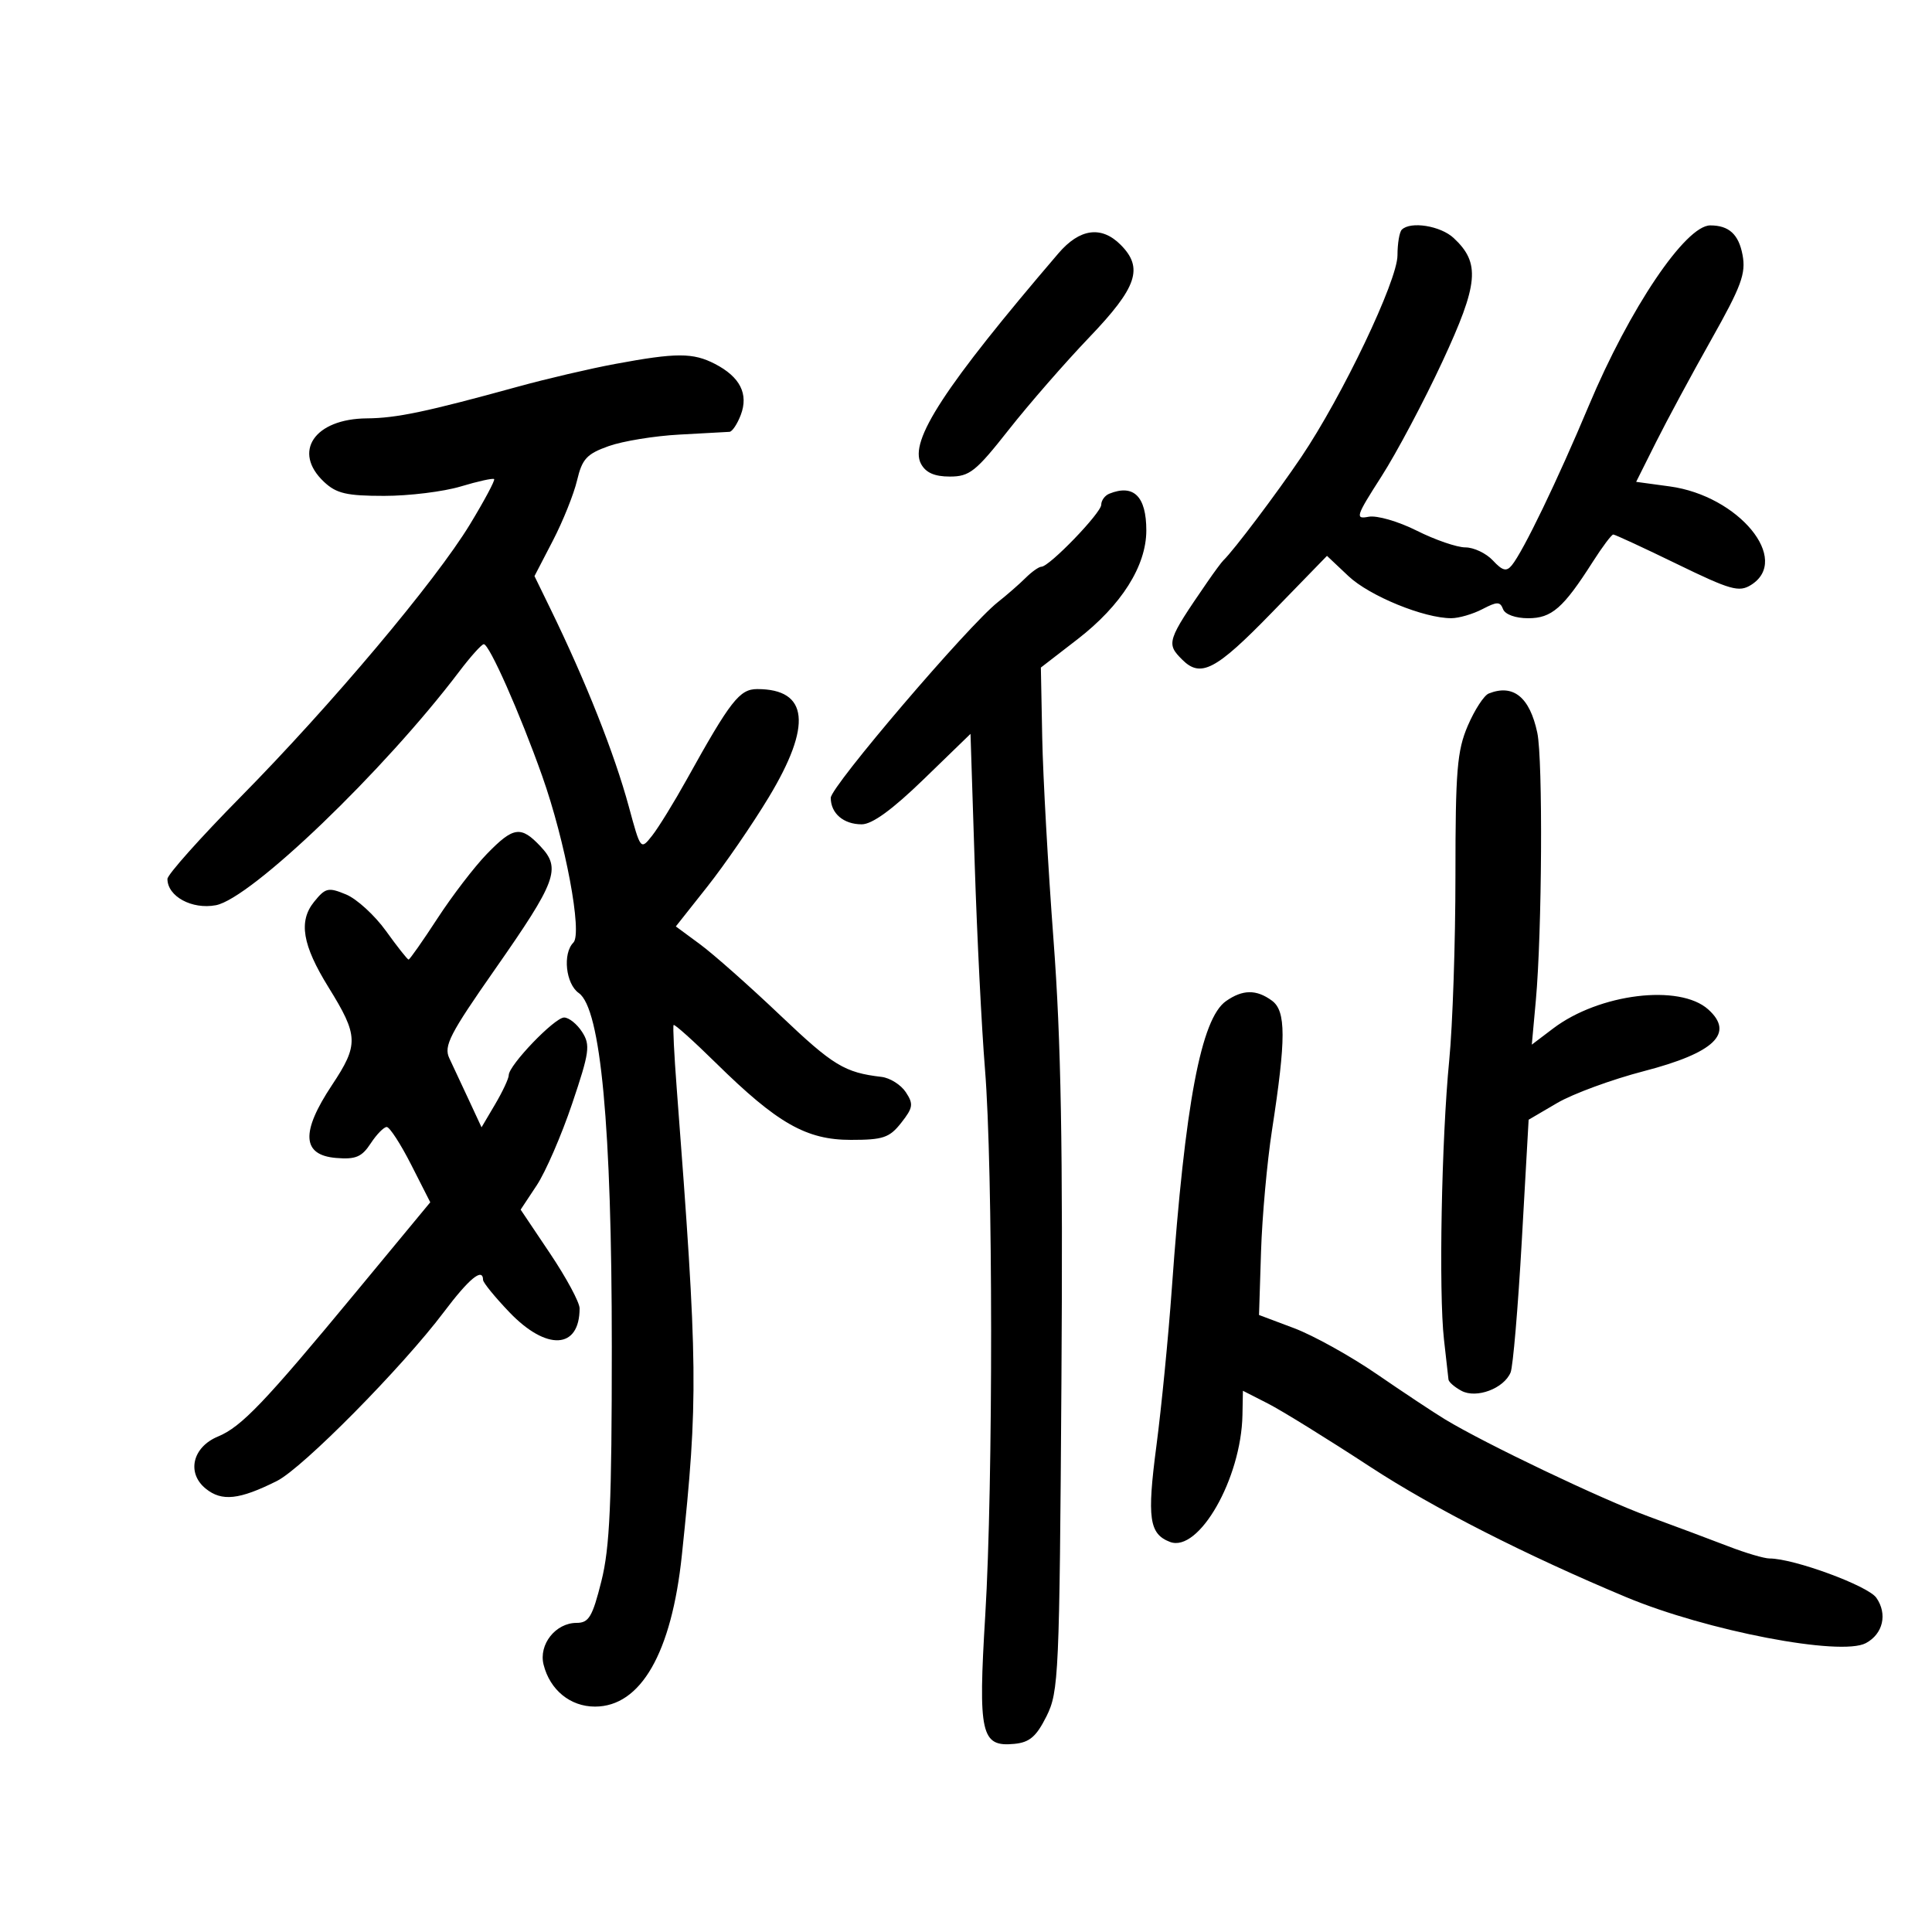 <svg xmlns="http://www.w3.org/2000/svg" width="300" height="300" viewBox="0 0 300 300" version="1.1">
	<path d="M 217.667 35.667 C 217.300 36.033, 217 37.825, 217 39.648 C 217 43.575, 208.430 61.534, 202.039 71 C 198.230 76.641, 191.566 85.481, 189.977 87 C 189.689 87.275, 188.564 88.794, 187.477 90.375 C 181.188 99.523, 181.060 99.917, 183.571 102.429 C 186.446 105.303, 188.788 104.076, 197.457 95.157 L 206.053 86.314 209.390 89.461 C 212.657 92.542, 221.127 96.006, 225.365 95.994 C 226.539 95.990, 228.706 95.359, 230.180 94.590 C 232.477 93.391, 232.936 93.392, 233.398 94.596 C 233.713 95.416, 235.334 96, 237.294 96 C 240.946 96, 242.737 94.437, 247.319 87.250 C 248.809 84.912, 250.244 83, 250.508 83 C 250.772 83, 255.218 85.058, 260.389 87.574 C 268.715 91.625, 270.030 91.998, 271.895 90.834 C 278.167 86.917, 269.982 76.988, 259.281 75.531 L 254.062 74.821 257.144 68.660 C 258.840 65.272, 262.700 58.109, 265.723 52.742 C 270.399 44.442, 271.125 42.478, 270.583 39.589 C 269.982 36.386, 268.468 35, 265.571 35 C 261.730 35, 253.035 47.904, 246.705 63 C 241.851 74.575, 236.530 85.607, 234.752 87.780 C 233.922 88.795, 233.313 88.639, 231.814 87.030 C 230.773 85.914, 228.852 85, 227.543 85 C 226.235 85, 222.836 83.830, 219.990 82.401 C 217.119 80.959, 213.792 79.998, 212.517 80.242 C 210.387 80.649, 210.533 80.189, 214.504 73.994 C 216.861 70.317, 221.123 62.287, 223.974 56.152 C 229.603 44.038, 229.894 40.842, 225.722 36.956 C 223.686 35.059, 219.021 34.312, 217.667 35.667 M 164.354 39.335 C 146.674 59.993, 141.123 68.492, 143.008 72.014 C 143.750 73.401, 145.102 74, 147.493 74 C 150.549 74, 151.524 73.226, 156.622 66.750 C 159.761 62.763, 165.406 56.285, 169.165 52.357 C 176.587 44.600, 177.598 41.598, 174 38 C 171.019 35.019, 167.648 35.485, 164.354 39.335 M 95.500 56.518 C 91.650 57.233, 84.900 58.809, 80.500 60.020 C 66.175 63.961, 61.573 64.928, 56.973 64.964 C 48.814 65.029, 45.349 70.161, 50.314 74.826 C 52.237 76.632, 53.817 77, 59.656 77 C 63.520 77, 68.870 76.342, 71.544 75.537 C 74.219 74.732, 76.551 74.218, 76.728 74.394 C 76.904 74.571, 75.214 77.735, 72.973 81.425 C 67.594 90.277, 51.461 109.450, 37.349 123.760 C 31.107 130.089, 26 135.813, 26 136.479 C 26 139.191, 29.804 141.259, 33.513 140.564 C 38.967 139.540, 59.621 119.712, 71.305 104.281 C 73.062 101.960, 74.779 100.048, 75.119 100.031 C 75.965 99.989, 80.747 110.779, 84.191 120.500 C 87.796 130.674, 90.466 144.934, 89.034 146.366 C 87.340 148.060, 87.846 152.779, 89.873 154.199 C 93.284 156.588, 95 174.971, 95 209.133 C 95 233.438, 94.694 240.307, 93.378 245.544 C 91.992 251.063, 91.434 252, 89.533 252 C 86.273 252, 83.621 255.354, 84.407 258.485 C 85.395 262.421, 88.554 265, 92.389 265 C 99.500 265, 104.284 256.665, 105.878 241.500 C 108.439 217.140, 108.386 212.271, 105.081 169 C 104.682 163.775, 104.464 159.349, 104.596 159.165 C 104.729 158.981, 107.686 161.633, 111.168 165.058 C 120.705 174.440, 125.198 177, 132.123 177 C 137.136 177, 138.117 176.667, 139.945 174.343 C 141.787 172.001, 141.871 171.437, 140.653 169.593 C 139.893 168.442, 138.197 167.374, 136.885 167.220 C 131.142 166.546, 129.381 165.476, 121.176 157.677 C 116.404 153.140, 110.800 148.175, 108.722 146.642 L 104.943 143.855 109.832 137.677 C 112.521 134.280, 116.809 128.044, 119.360 123.820 C 126.138 112.601, 125.545 107, 117.580 107 C 114.838 107, 113.432 108.802, 106.657 121 C 104.671 124.575, 102.244 128.516, 101.263 129.758 C 99.481 132.014, 99.478 132.010, 97.645 125.258 C 95.401 116.992, 90.969 105.813, 85.442 94.478 L 82.994 89.457 85.840 83.970 C 87.406 80.953, 89.102 76.731, 89.608 74.587 C 90.395 71.259, 91.111 70.484, 94.515 69.272 C 96.707 68.492, 101.650 67.686, 105.500 67.482 C 109.350 67.278, 112.849 67.086, 113.275 67.055 C 113.701 67.025, 114.488 65.846, 115.025 64.435 C 116.263 61.178, 114.925 58.530, 111.020 56.510 C 107.609 54.746, 105.022 54.748, 95.500 56.518 M 172.250 76.662 C 171.563 76.940, 171 77.710, 171 78.375 C 171 79.646, 162.938 88, 161.712 88 C 161.320 88, 160.208 88.787, 159.239 89.750 C 158.271 90.713, 156.338 92.400, 154.944 93.500 C 150.362 97.114, 129 122.135, 129 123.887 C 129 126.301, 130.986 128, 133.807 128 C 135.433 128, 138.562 125.722, 143.456 120.977 L 150.700 113.953 151.354 134.227 C 151.713 145.377, 152.430 159.675, 152.946 166 C 154.198 181.344, 154.225 230.500, 152.993 250.766 C 151.867 269.273, 152.320 271.286, 157.500 270.788 C 159.874 270.560, 160.917 269.665, 162.500 266.500 C 164.402 262.696, 164.516 260.151, 164.818 214.500 C 165.059 178.173, 164.761 161.515, 163.593 146 C 162.744 134.725, 161.954 120.586, 161.837 114.579 L 161.625 103.658 167.304 99.271 C 174.126 94.002, 178 87.877, 178 82.362 C 178 77.078, 176.039 75.133, 172.250 76.662 M 231.167 107.690 C 230.434 107.983, 228.971 110.234, 227.917 112.694 C 226.254 116.573, 226 119.660, 226 135.977 C 226 146.323, 225.566 159.223, 225.035 164.644 C 223.837 176.876, 223.390 200.653, 224.220 208 C 224.561 211.025, 224.877 213.822, 224.920 214.215 C 224.964 214.608, 225.874 215.398, 226.943 215.969 C 229.258 217.208, 233.521 215.612, 234.565 213.115 C 234.936 212.227, 235.718 203.033, 236.303 192.685 L 237.365 173.870 241.801 171.271 C 244.241 169.841, 250.300 167.616, 255.265 166.326 C 266.219 163.481, 269.380 160.446, 265.250 156.740 C 260.805 152.751, 248.321 154.283, 241.179 159.694 L 237.858 162.210 238.483 155.355 C 239.446 144.783, 239.593 117.938, 238.711 113.782 C 237.534 108.238, 234.974 106.171, 231.167 107.690 M 75.601 132.599 C 73.679 134.578, 70.230 139.078, 67.936 142.599 C 65.642 146.119, 63.621 149, 63.445 149 C 63.268 149, 61.694 147.008, 59.945 144.573 C 58.196 142.138, 55.403 139.581, 53.739 138.892 C 50.976 137.747, 50.542 137.847, 48.773 140.032 C 46.326 143.054, 46.948 146.748, 51.013 153.310 C 55.676 160.839, 55.724 162.203, 51.541 168.505 C 46.680 175.828, 46.883 179.366, 52.190 179.807 C 55.226 180.059, 56.176 179.661, 57.555 177.557 C 58.476 176.151, 59.599 175, 60.051 175 C 60.502 175, 62.208 177.630, 63.842 180.845 L 66.812 186.689 55.308 200.595 C 41.068 217.809, 37.490 221.554, 33.845 223.064 C 29.884 224.705, 28.944 228.726, 31.952 231.162 C 34.448 233.183, 37.154 232.890, 43 229.965 C 46.991 227.968, 62.446 212.331, 68.909 203.750 C 72.853 198.514, 74.982 196.769, 75.011 198.750 C 75.017 199.162, 76.851 201.412, 79.086 203.750 C 84.876 209.804, 90 209.526, 90 203.158 C 90 202.234, 87.940 198.408, 85.423 194.655 L 80.845 187.832 83.342 184.059 C 84.715 181.984, 87.189 176.285, 88.838 171.393 C 91.540 163.383, 91.695 162.277, 90.396 160.250 C 89.603 159.012, 88.342 158, 87.593 158 C 86.118 158, 79 165.410, 79 166.946 C 79 167.463, 78.049 169.497, 76.887 171.467 L 74.773 175.049 72.788 170.775 C 71.696 168.424, 70.337 165.518, 69.769 164.318 C 68.875 162.431, 69.833 160.567, 76.862 150.515 C 86.411 136.859, 87.155 134.858, 83.948 131.445 C 80.888 128.188, 79.730 128.348, 75.601 132.599 M 190.375 155.450 C 186.502 158.163, 184.009 171.385, 181.960 200.086 C 181.427 207.558, 180.348 218.558, 179.564 224.530 C 178.092 235.735, 178.439 238.187, 181.673 239.428 C 186.139 241.142, 192.736 229.595, 192.927 219.730 L 193 215.959 196.894 217.946 C 199.035 219.038, 206.190 223.466, 212.794 227.785 C 222.553 234.167, 236.971 241.507, 252.500 247.999 C 265.019 253.233, 285.837 257.228, 289.730 255.144 C 292.403 253.714, 293.118 250.614, 291.355 248.097 C 290.049 246.232, 278.540 242, 274.776 242 C 273.946 242, 271.069 241.152, 268.383 240.114 C 265.698 239.077, 260.125 236.992, 256 235.480 C 248.691 232.801, 230.644 224.192, 224.376 220.393 C 222.658 219.352, 217.906 216.201, 213.816 213.391 C 209.727 210.581, 203.933 207.362, 200.941 206.237 L 195.500 204.191 195.813 194.346 C 195.984 188.931, 196.750 180.450, 197.514 175.500 C 199.710 161.263, 199.708 156.991, 197.502 155.378 C 195.087 153.612, 192.969 153.633, 190.375 155.450" stroke="none" fill="black" fill-rule="evenodd"/>
</svg>